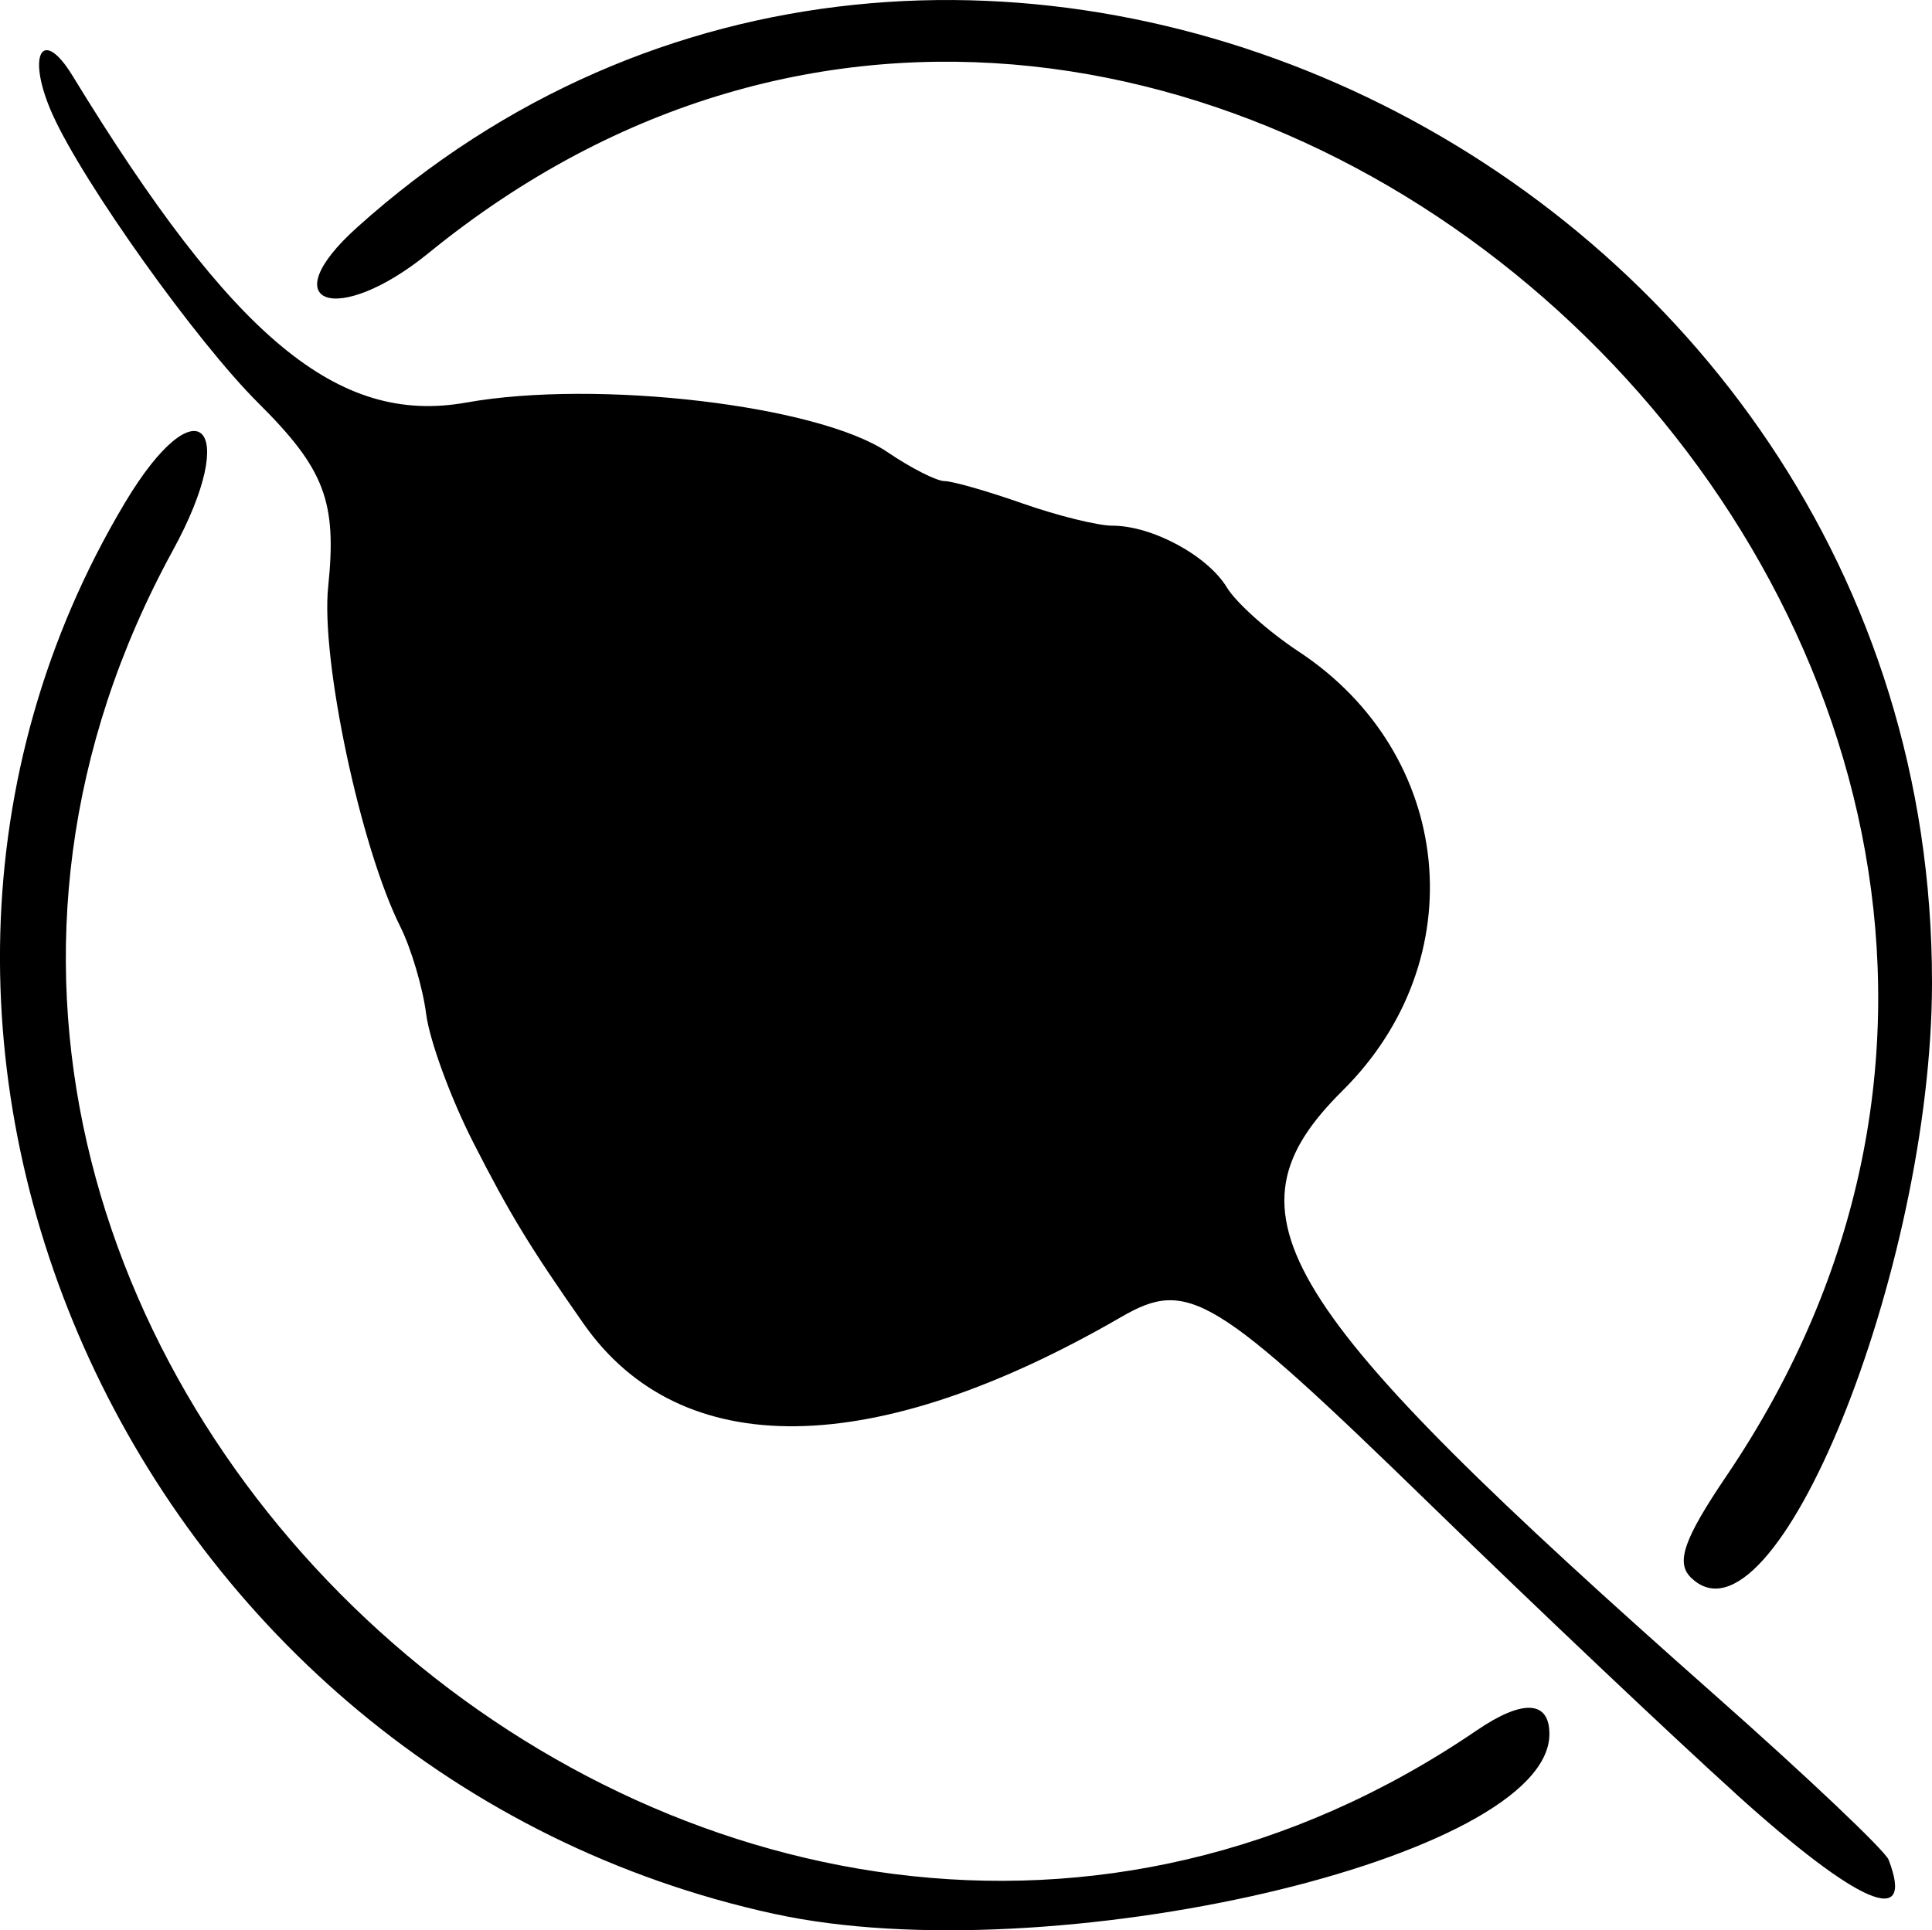 <svg width="45.841mm" height="45.812mm" version="1.1" viewBox="0 0 45.841 45.812" xml:space="preserve" xmlns="http://www.w3.org/2000/svg"><path d="m18.374 45.423c-15.107-3.296-23.086-20.629-15.414-33.484 1.722-2.885 2.771-1.856 1.143 1.121-10.351 18.923 13.112 40.16 30.94 28.004 1.087-0.741 1.72-0.708 1.72 0.089 0 2.946-11.847 5.697-18.389 4.269zm22.815-2.85c-1.489-1.345-4.731-4.414-7.205-6.821-5.195-5.054-5.79-5.417-7.384-4.494-5.874 3.4-10.445 3.456-12.754 0.157-1.282-1.832-1.748-2.598-2.618-4.304-0.533-1.045-1.035-2.414-1.116-3.043-0.08-0.628-0.357-1.562-0.613-2.074-0.946-1.888-1.892-6.348-1.712-8.073 0.21-2.019-0.084-2.791-1.659-4.357-1.472-1.464-4.141-5.206-4.878-6.84-0.632-1.402-0.263-2.128 0.471-0.926 3.807 6.231 6.297 8.299 9.34 7.756 3.107-0.555 8.357 0.062 9.996 1.176 0.557 0.378 1.166 0.688 1.354 0.688 0.188 0 1.02 0.238 1.848 0.529 0.828 0.291 1.789 0.529 2.136 0.529 0.941 0 2.256 0.709 2.714 1.464 0.223 0.367 0.988 1.051 1.7 1.52 3.697 2.434 4.186 7.31 1.046 10.424-2.963 2.94-1.653 5.066 8.842 14.352 2.18 1.929 4.032 3.685 4.115 3.902 0.631 1.643-0.718 1.062-3.624-1.564zm-1.075-5.14c-0.355-0.355-0.155-0.92 0.851-2.406 13.16-19.453-12.662-43.791-30.794-29.023-2.177 1.773-3.731 1.22-1.701-0.605 14.105-12.683 37.383-1.52 37.371 17.923-4e-3 6.821-3.761 16.077-5.727 14.111z"/></svg>
